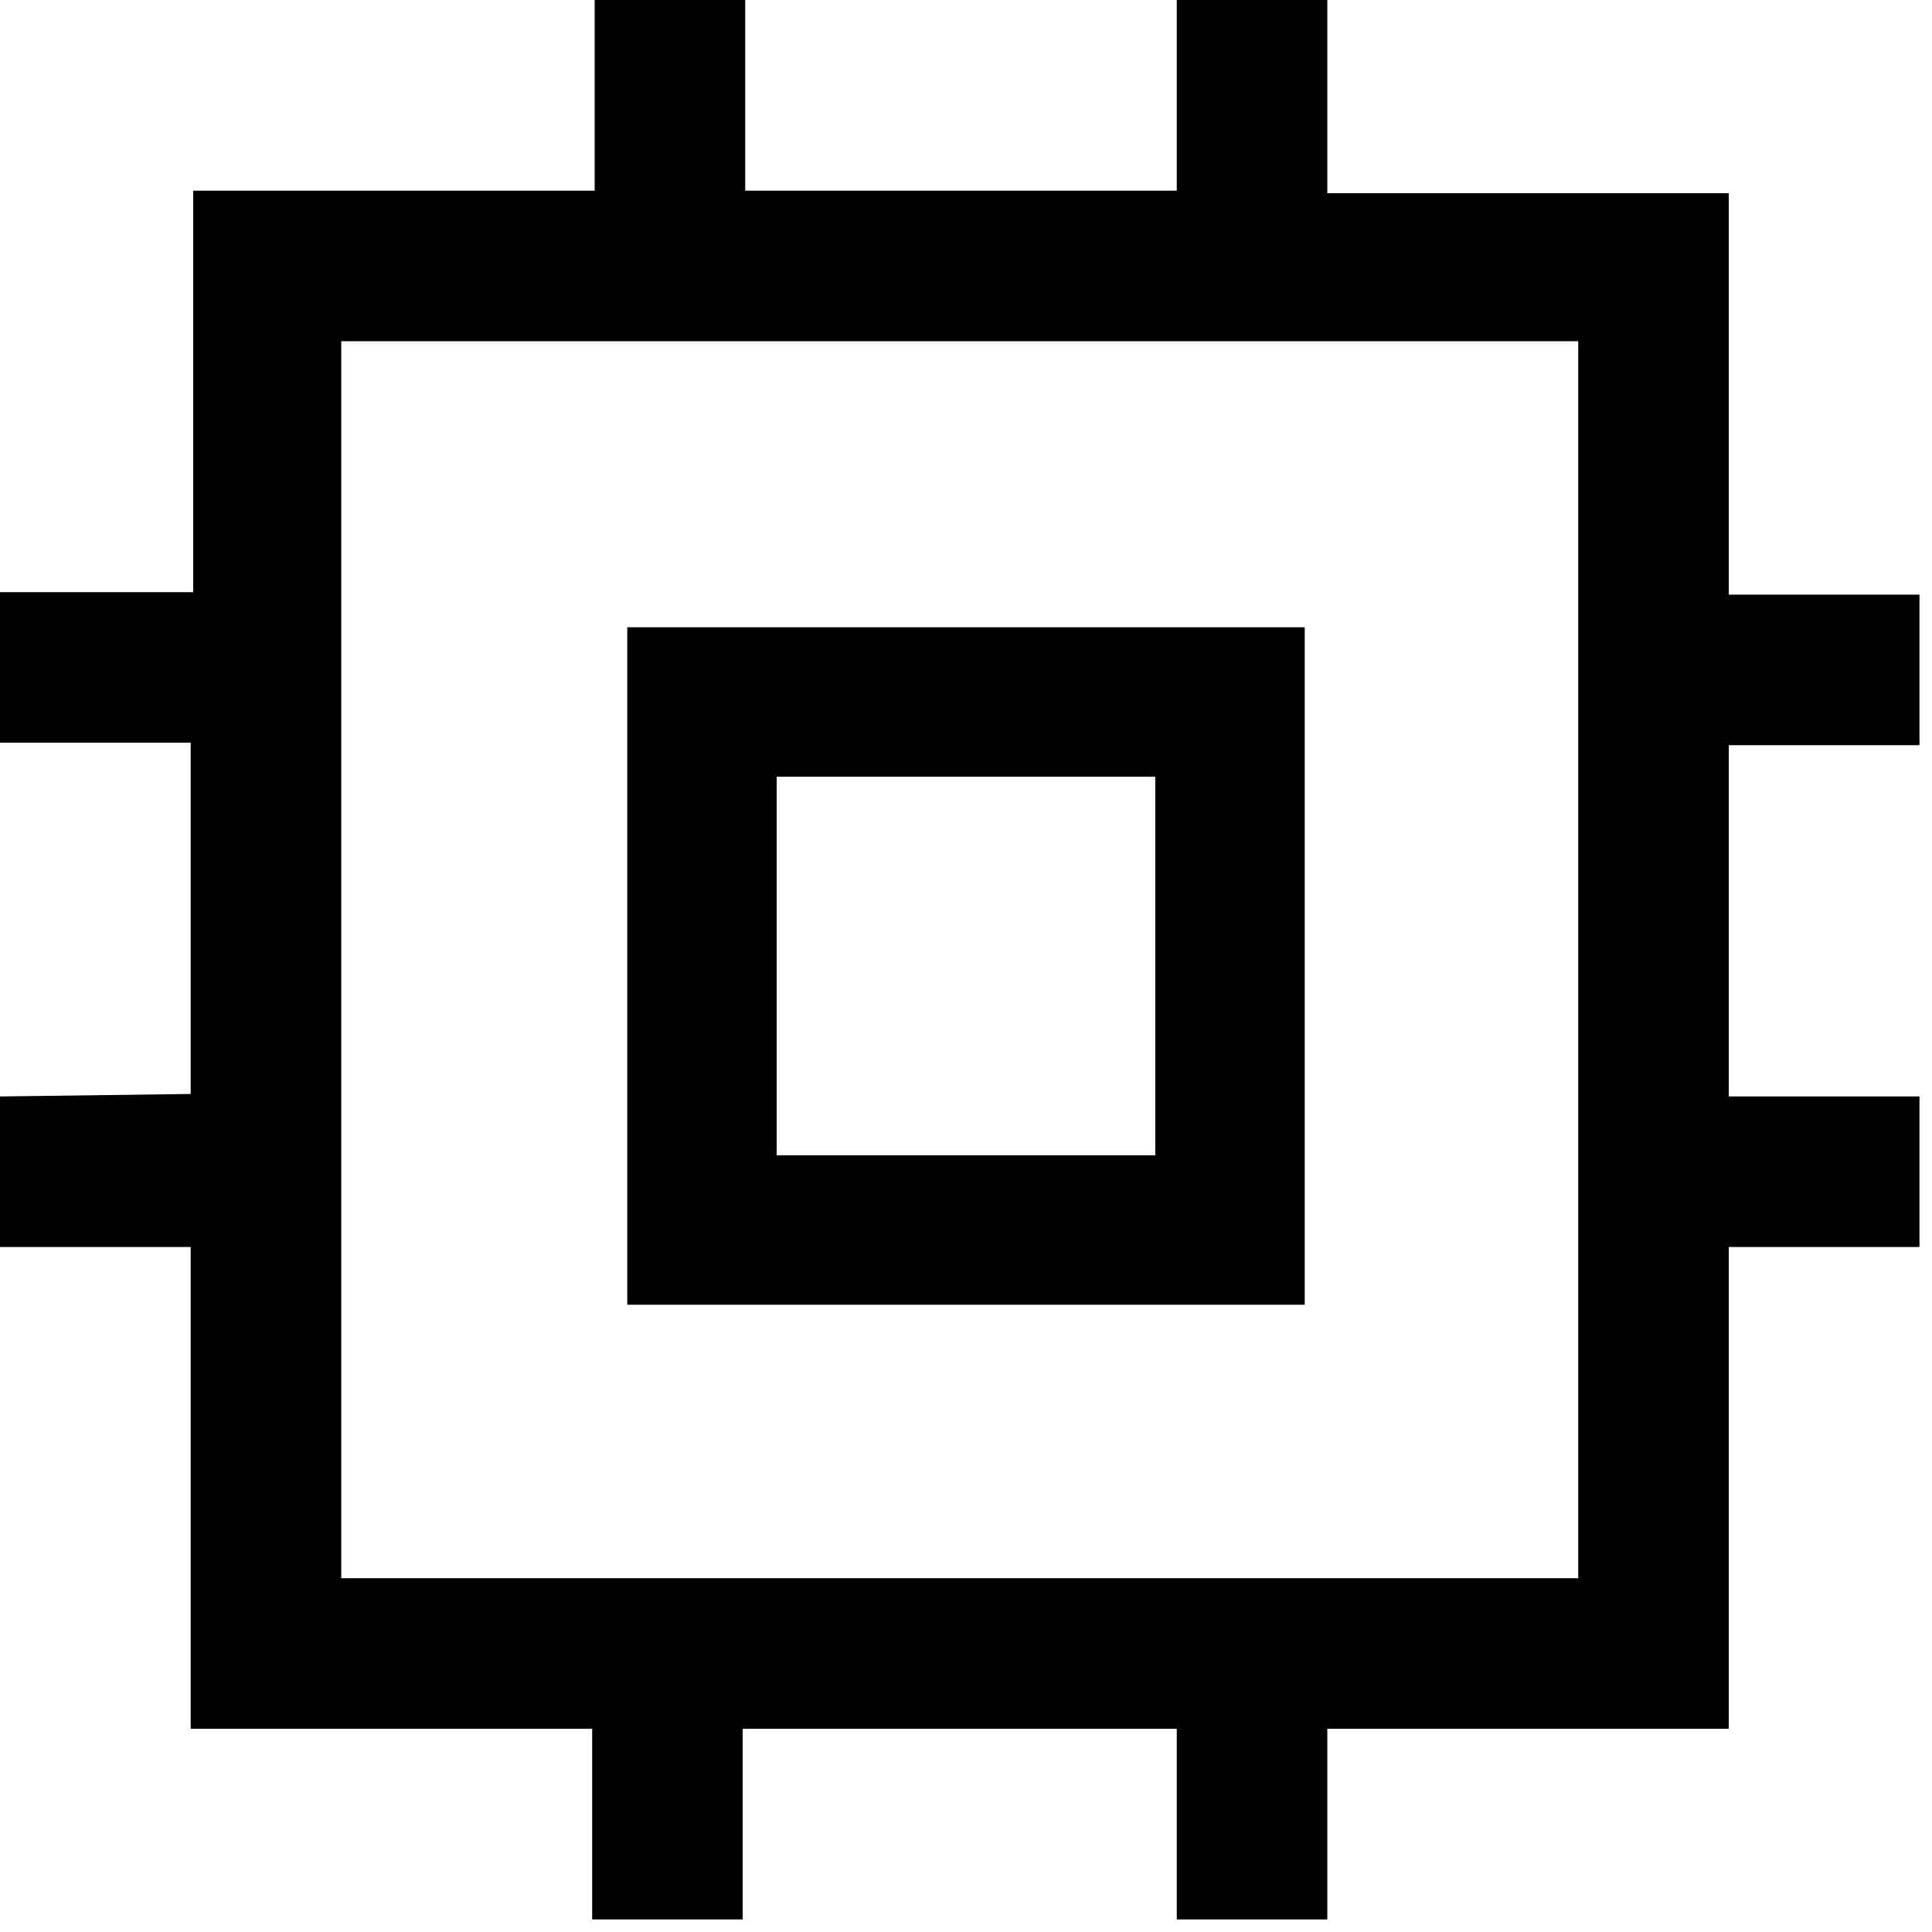 <svg width="64" height="64" viewBox="0 0 64 64" xmlns="http://www.w3.org/2000/svg"><title>Group</title><desc>Created with Sketch.</desc><g fill-rule="nonzero"><path d="M20.779 20.779v22.442h22.442v-22.442h-22.442zm17.491 17.491h-12.541v-12.541h12.541v12.541zM0 36.322v4.987h6.317v15.958h13.299v6.317h4.987v-6.317h14.379v6.317h4.987v-6.317h13.299v-15.958h6.317v-4.987h-6.317v-11.636h6.317v-4.987h-6.317v-13.299h-13.299v-6.4h-4.987v6.317h-14.296v-6.317h-4.987v6.317h-13.299v13.299h-6.4v4.987h6.317v11.636l-6.317.083zm11.304 4.987v-30.005h40.977v40.977h-40.977v-10.971z"/></g></svg>